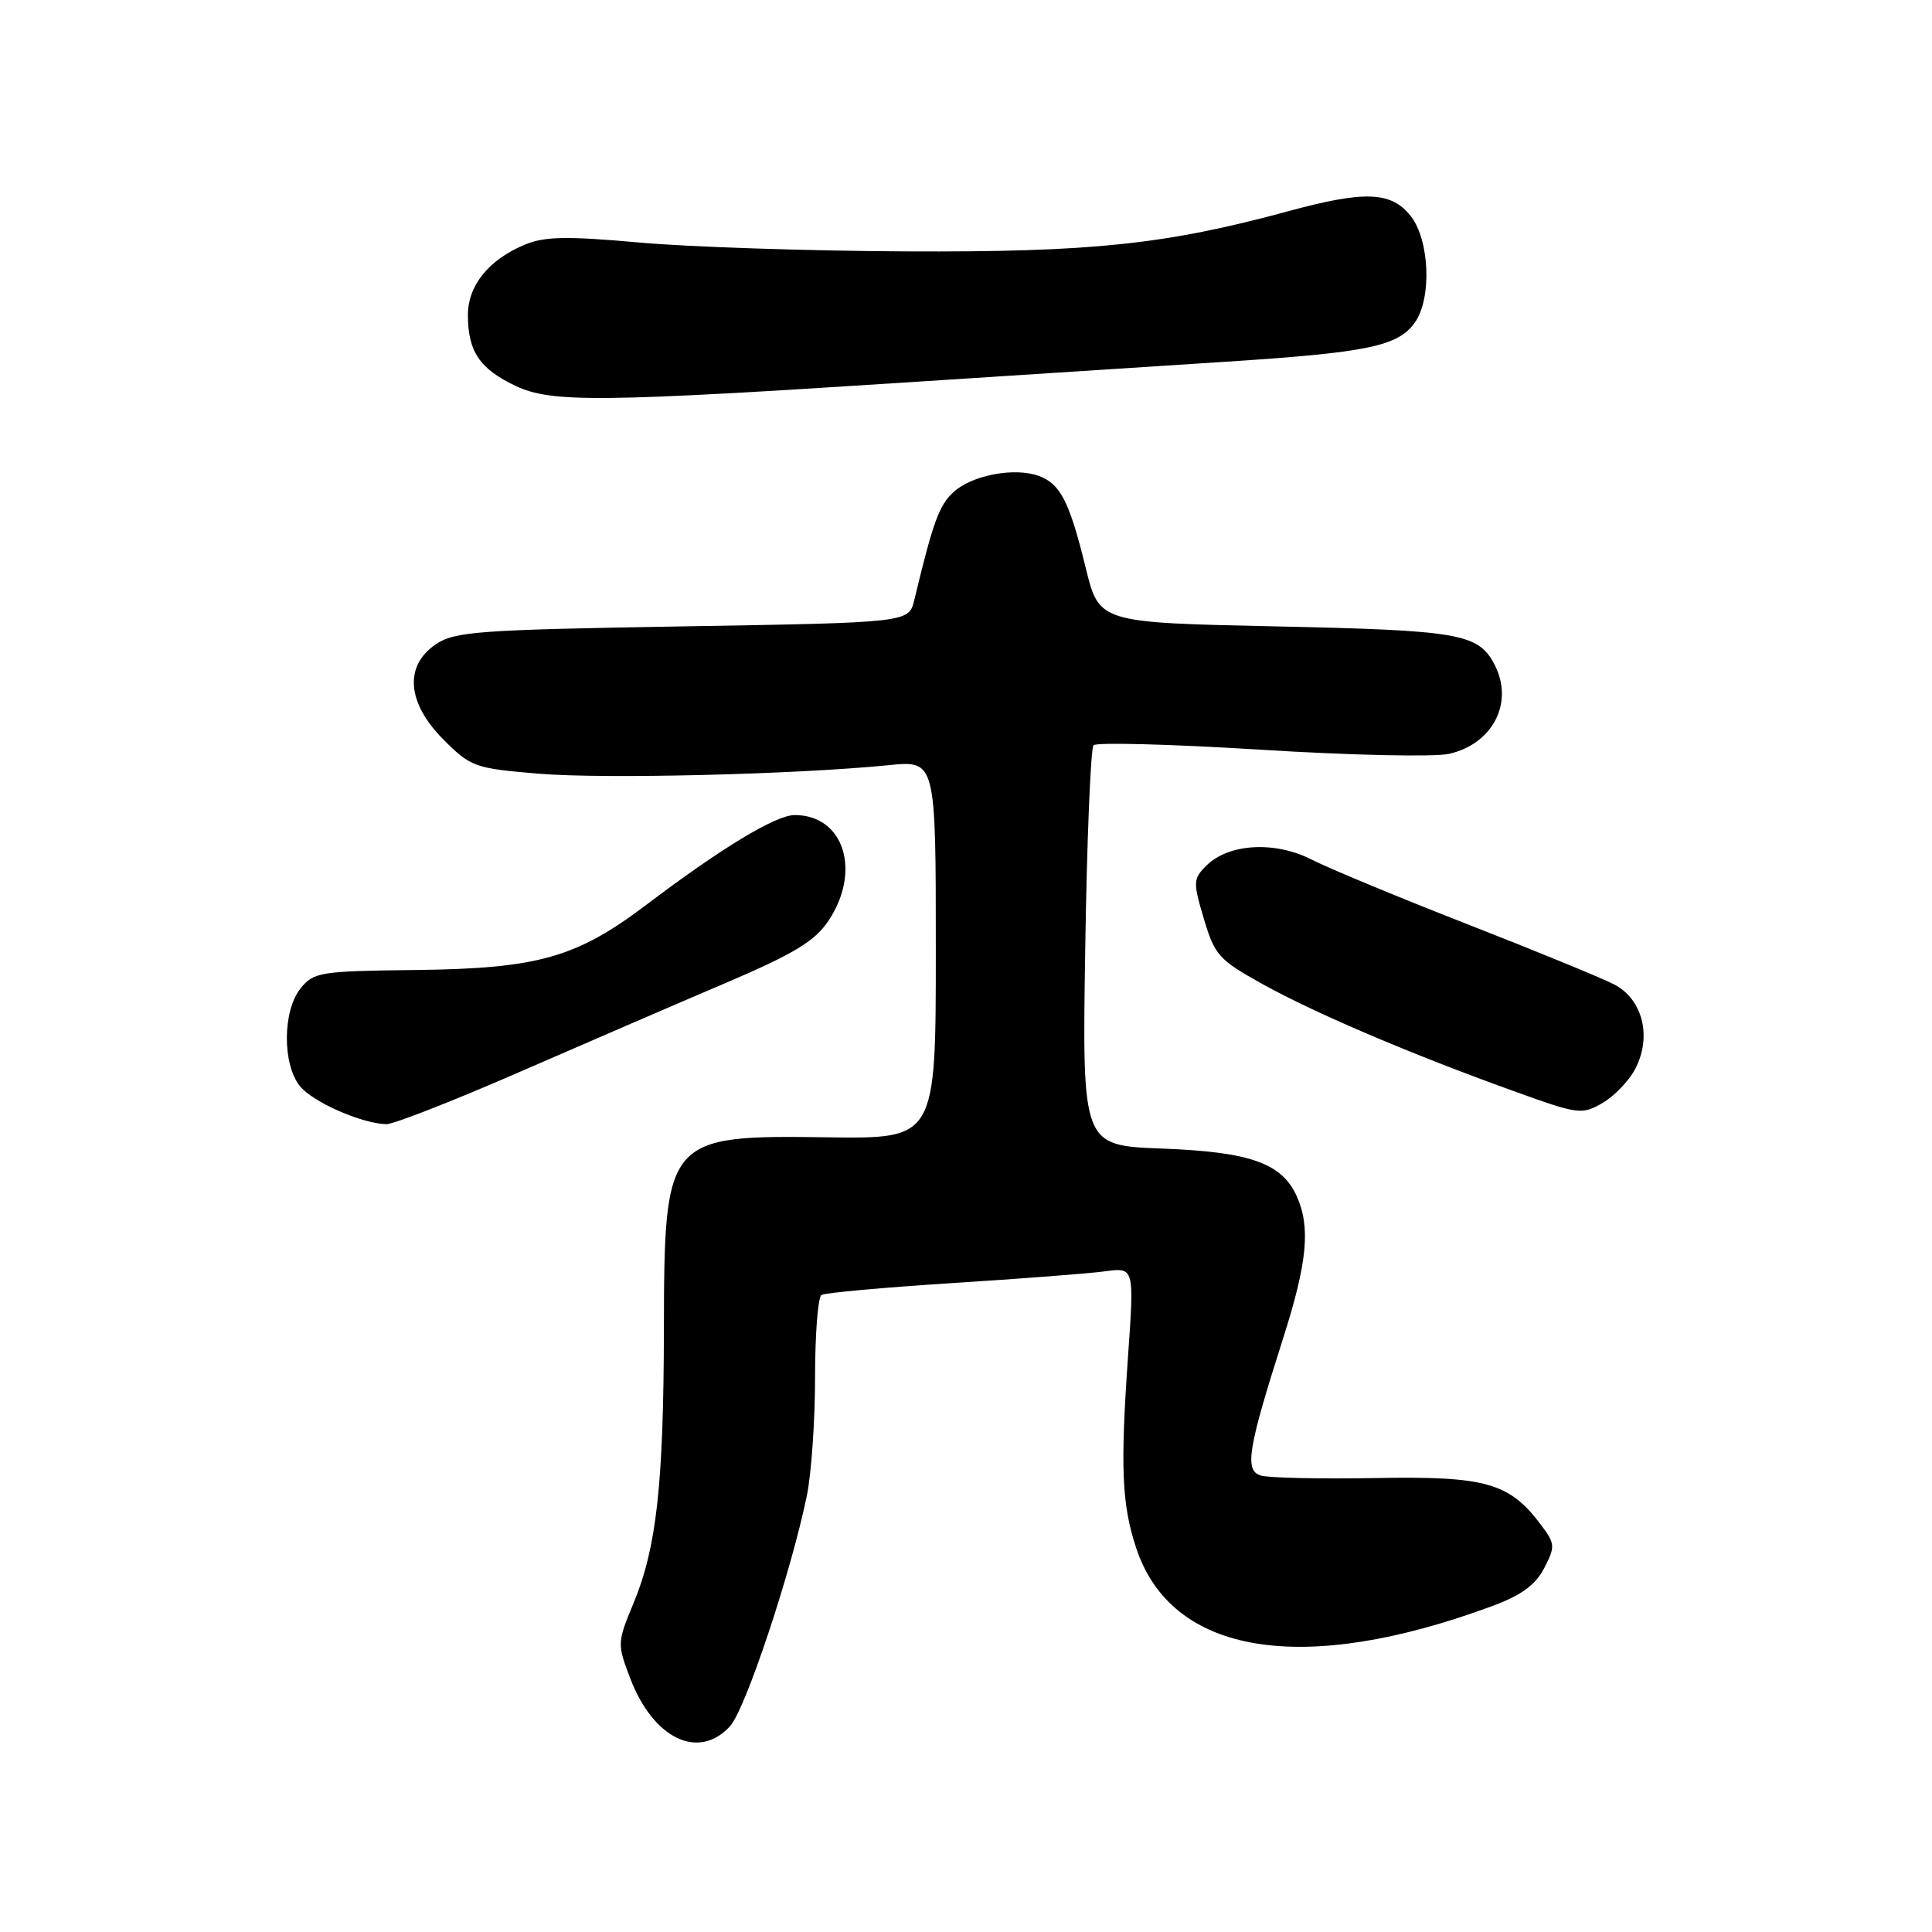 <?xml version="1.0" encoding="UTF-8" standalone="no"?>
<!DOCTYPE svg PUBLIC "-//W3C//DTD SVG 1.1//EN" "http://www.w3.org/Graphics/SVG/1.1/DTD/svg11.dtd" >
<svg xmlns="http://www.w3.org/2000/svg" xmlns:xlink="http://www.w3.org/1999/xlink" version="1.1" viewBox="0 0 256 256">
 <g >
 <path fill="currentColor"
d=" M 96.72 228.75 C 98.77 226.52 104.80 208.42 106.91 198.20 C 107.51 195.29 108.00 188.23 108.00 182.51 C 108.00 176.79 108.38 171.88 108.85 171.59 C 109.32 171.30 117.09 170.60 126.10 170.02 C 135.12 169.45 144.25 168.75 146.40 168.46 C 150.30 167.93 150.30 167.93 149.47 179.71 C 148.44 194.48 148.64 199.31 150.54 205.09 C 155.22 219.29 172.57 222.13 197.76 212.80 C 201.59 211.38 203.46 210.01 204.61 207.79 C 206.09 204.93 206.06 204.56 204.24 202.12 C 200.03 196.47 196.92 195.58 182.25 195.85 C 174.88 195.98 168.04 195.83 167.04 195.51 C 164.88 194.83 165.34 191.99 170.05 177.24 C 173.24 167.23 173.67 162.57 171.81 158.47 C 169.82 154.11 165.63 152.63 153.94 152.19 C 143.39 151.79 143.39 151.79 143.80 125.65 C 144.02 111.27 144.52 99.16 144.90 98.75 C 145.28 98.34 155.25 98.61 167.05 99.34 C 178.85 100.08 190.07 100.32 192.00 99.89 C 197.88 98.56 200.67 92.99 197.98 87.96 C 195.83 83.95 193.31 83.52 169.07 83.00 C 145.64 82.50 145.64 82.50 143.87 75.27 C 141.71 66.47 140.53 64.15 137.69 63.08 C 134.50 61.88 128.83 62.94 126.36 65.19 C 124.44 66.94 123.65 69.10 121.15 79.50 C 120.43 82.50 120.43 82.50 90.46 83.00 C 63.37 83.45 60.24 83.68 57.75 85.37 C 53.52 88.23 53.92 93.15 58.77 98.01 C 62.40 101.63 62.90 101.81 71.39 102.52 C 80.07 103.24 105.39 102.62 117.75 101.39 C 124.00 100.76 124.00 100.76 124.00 125.83 C 124.00 150.89 124.00 150.89 109.75 150.70 C 88.23 150.40 88.02 150.65 87.97 176.20 C 87.93 196.62 87.00 205.06 83.97 212.37 C 81.77 217.66 81.77 217.82 83.52 222.42 C 86.57 230.40 92.56 233.27 96.72 228.75 Z  M 68.69 142.11 C 77.39 138.32 89.67 133.01 95.99 130.32 C 105.17 126.40 107.93 124.74 109.74 122.06 C 114.19 115.45 111.84 108.00 105.30 108.00 C 102.80 108.00 95.59 112.36 85.67 119.87 C 76.38 126.90 71.29 128.34 55.09 128.53 C 42.44 128.67 41.57 128.81 39.84 130.95 C 37.44 133.91 37.39 141.03 39.75 143.93 C 41.48 146.05 47.90 148.87 51.19 148.96 C 52.12 148.98 60.00 145.90 68.69 142.11 Z  M 216.68 141.63 C 218.91 137.36 217.67 132.40 213.88 130.44 C 212.22 129.58 203.46 125.99 194.43 122.46 C 185.39 118.93 176.12 115.08 173.82 113.91 C 168.93 111.41 162.79 111.76 159.84 114.71 C 158.09 116.46 158.07 116.88 159.52 121.75 C 160.95 126.56 161.51 127.19 167.28 130.39 C 174.21 134.24 186.89 139.65 200.50 144.55 C 209.15 147.68 209.61 147.74 212.34 146.15 C 213.91 145.24 215.86 143.21 216.68 141.63 Z  M 121.50 50.58 C 134.15 49.76 152.38 48.58 162.00 47.96 C 181.26 46.72 185.26 45.90 187.50 42.70 C 189.74 39.50 189.43 31.82 186.93 28.63 C 184.36 25.37 180.86 25.23 170.76 27.97 C 154.49 32.40 144.66 33.43 120.00 33.31 C 107.07 33.25 91.16 32.72 84.64 32.13 C 75.05 31.27 72.16 31.33 69.53 32.42 C 64.75 34.42 62.00 37.83 62.00 41.75 C 62.00 46.57 63.57 48.89 68.33 51.14 C 73.08 53.38 79.43 53.32 121.50 50.58 Z "/>
</g>
</svg>